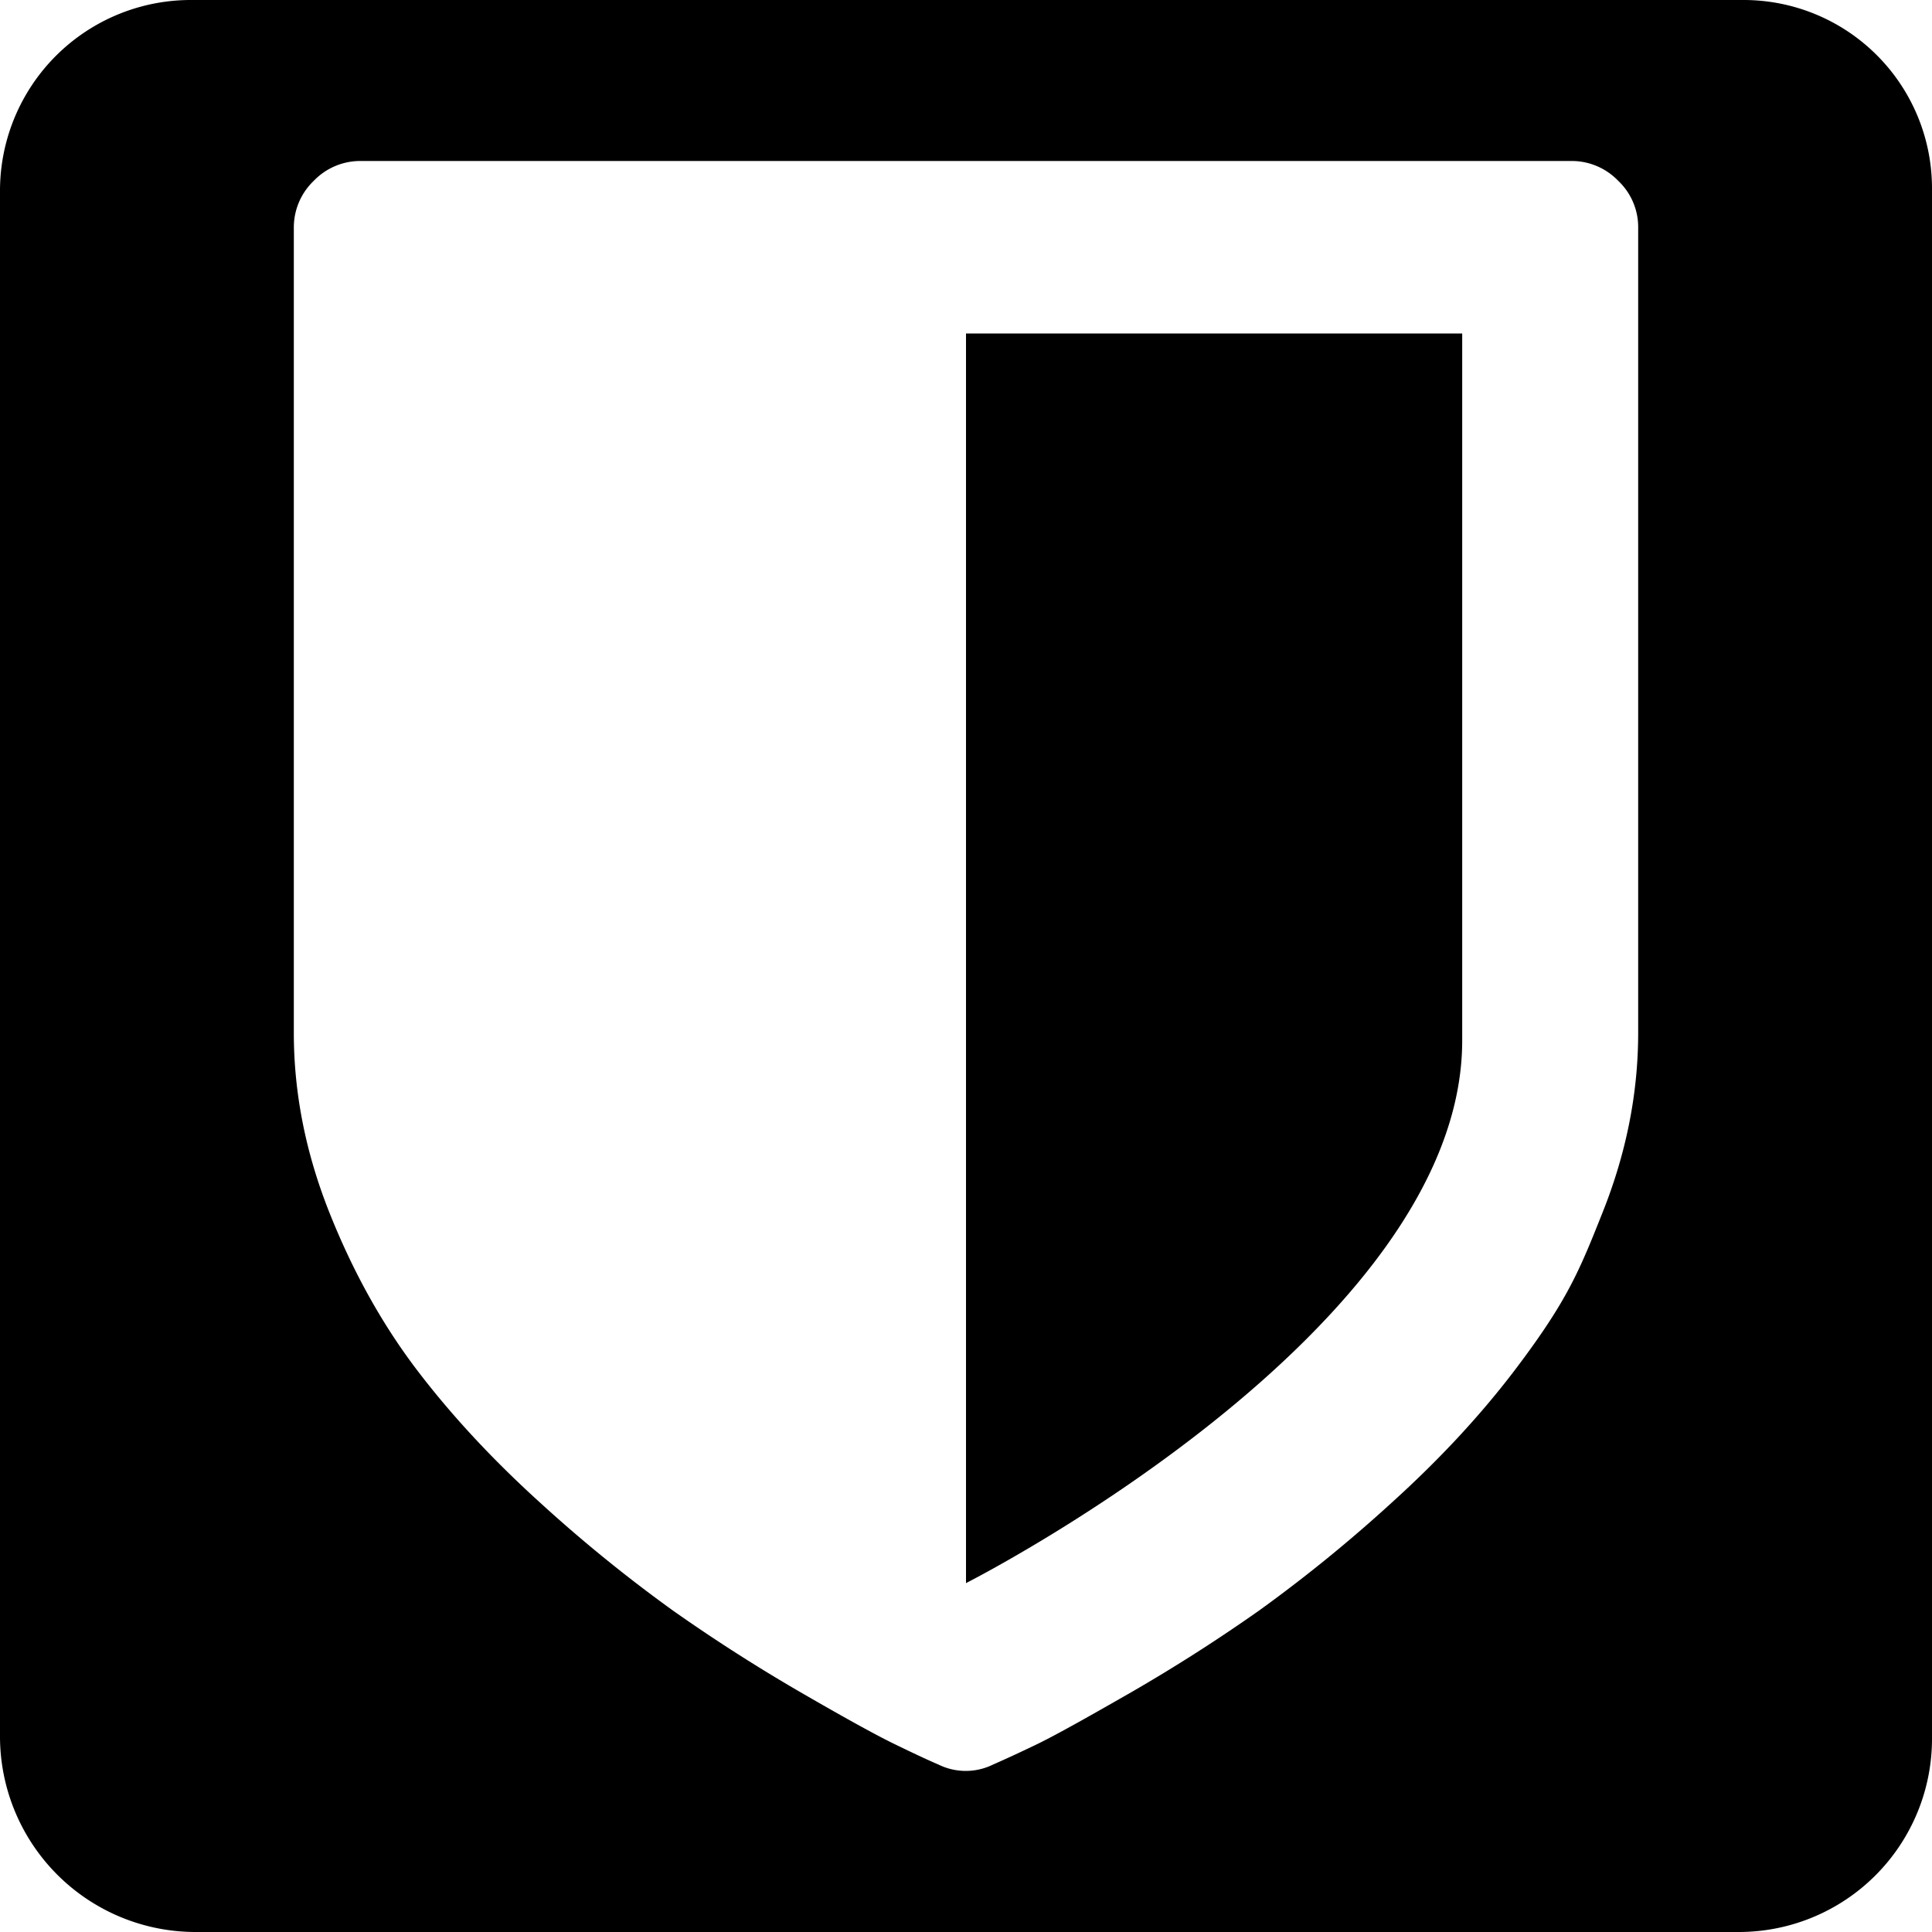 <svg version="1.2" xmlns="http://www.w3.org/2000/svg" viewBox="0 0 24 24" width="24" height="24"><style></style><path d="M 2.371 0 A 2.37 2.37 0 0 0 0 2.371 L 0 21.57 A 2.43 2.43 0 0 0 2.43 24 L 21.6 24 A 2.4 2.4 0 0 0 24 21.6 L 24 2.34 A 2.34 2.34 0 0 0 21.66 0 L 2.371 0 z M 4.484 2 L 19.514 2 A 0.8 0.8 0 0 1 20.102 2.246 A 0.792 0.792 0 0 1 20.35 2.834 L 20.35 12.83 C 20.35 13.578 20.203 14.319 19.912 15.051 C 19.62 15.786 19.473 16.153 18.828 17.006 C 18.398 17.574 17.885 18.127 17.289 18.666 A 18.333 18.333 0 0 1 15.639 20.008 A 20.833 20.833 0 0 1 14.059 21.018 C 13.51 21.333 13.122 21.55 12.893 21.662 C 12.661 21.774 12.475 21.859 12.336 21.92 A 0.767 0.767 0 0 1 11.658 21.92 C 11.522 21.862 11.335 21.774 11.105 21.662 C 10.875 21.55 10.485 21.335 9.938 21.018 C 9.39 20.7 8.865 20.363 8.361 20.008 A 18.333 18.333 0 0 1 6.711 18.668 C 6.115 18.128 5.6 17.573 5.17 17.006 C 4.739 16.436 4.379 15.786 4.088 15.053 C 3.797 14.318 3.65 13.578 3.65 12.832 L 3.65 2.832 A 0.8 0.8 0 0 1 3.898 2.246 A 0.8 0.8 0 0 1 4.484 2 z M 12 4.143 L 12 19.666 C 12 19.666 18.164 16.546 18.164 12.926 L 18.164 4.143 L 12 4.143 z"/></svg>
